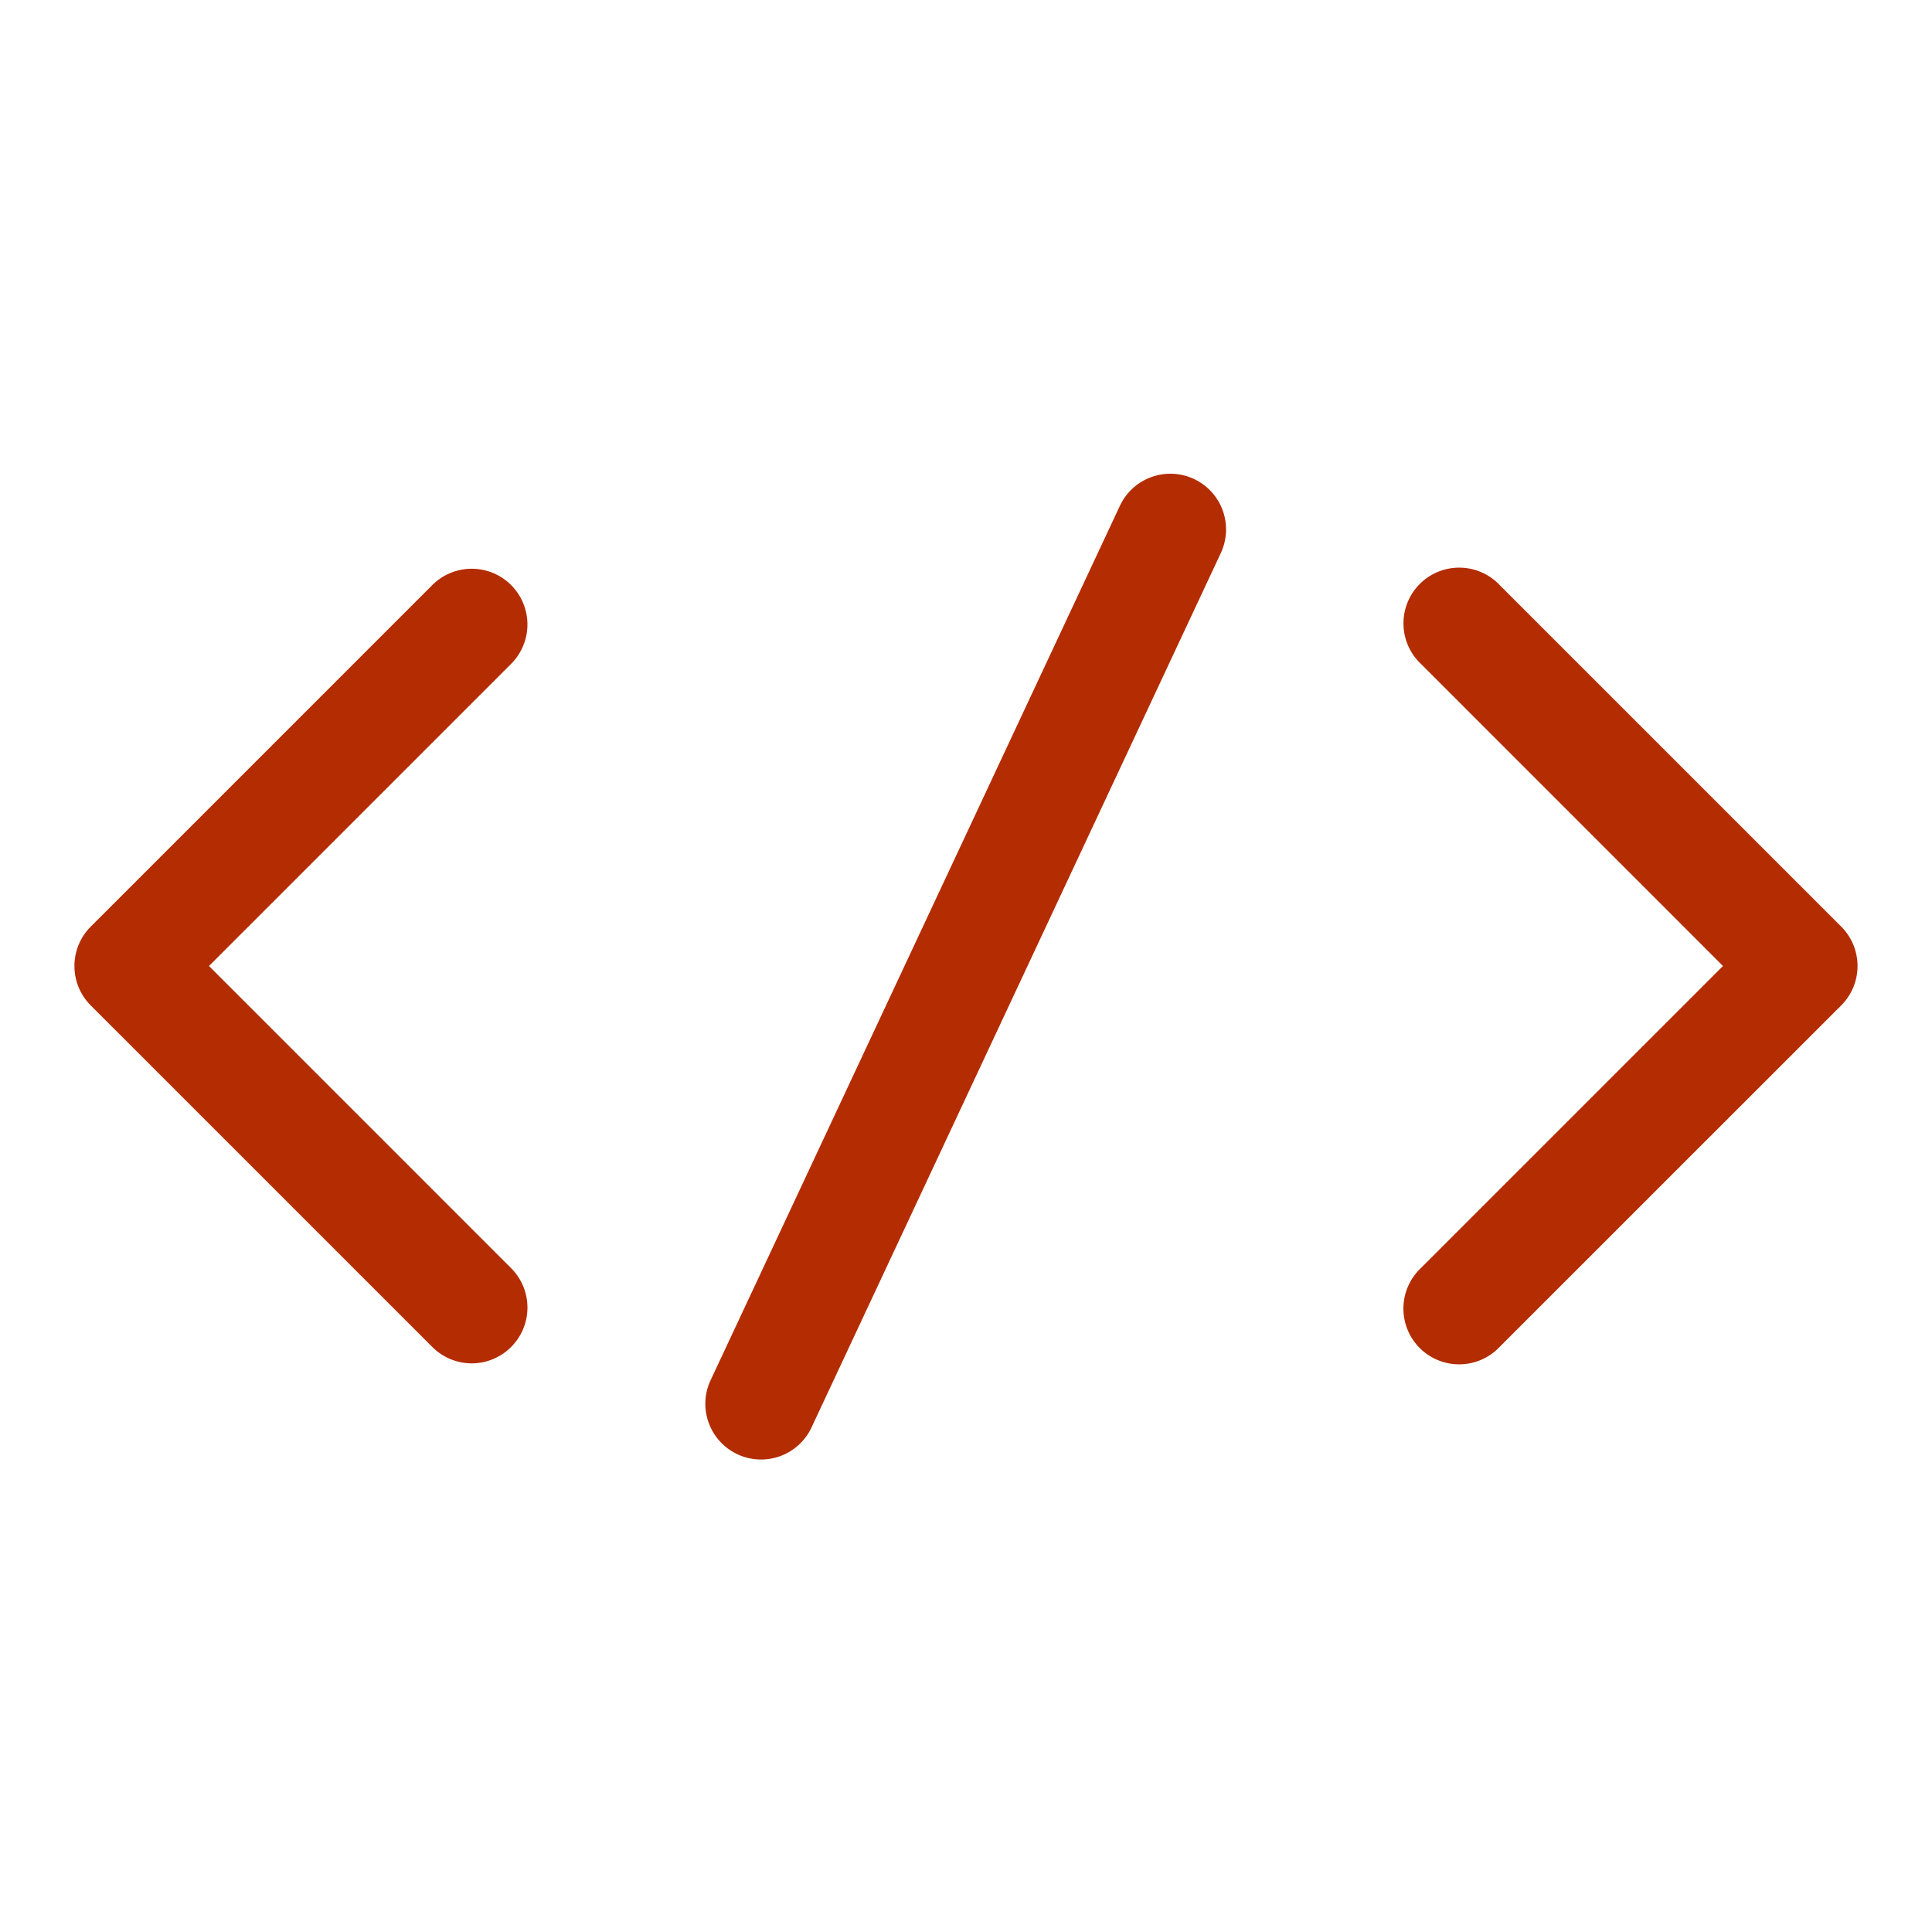 <svg xmlns="http://www.w3.org/2000/svg" width="52" height="52" viewBox="0 0 52 52"><path d="M13.757 15.747a1.5 1.5 0 0 0-2.121 0L2.443 24.94a1.5 1.5 0 0 0 0 2.122l9.193 9.192a1.496 1.496 0 0 0 2.121 0 1.5 1.5 0 0 0 0-2.121L5.625 26l8.132-8.132a1.5 1.5 0 0 0 0-2.12zM32.136 12.892a1.5 1.5 0 0 0-1.994.722l-11 23.5a1.5 1.5 0 1 0 2.716 1.272l11-23.5a1.5 1.5 0 0 0-.722-1.994zM49.557 24.94l-9.193-9.193a1.5 1.5 0 1 0-2.12 2.121L46.374 26l-8.132 8.132a1.5 1.5 0 1 0 2.121 2.12l9.193-9.191a1.5 1.5 0 0 0 0-2.122z" fill="#B42C01"/></svg>
